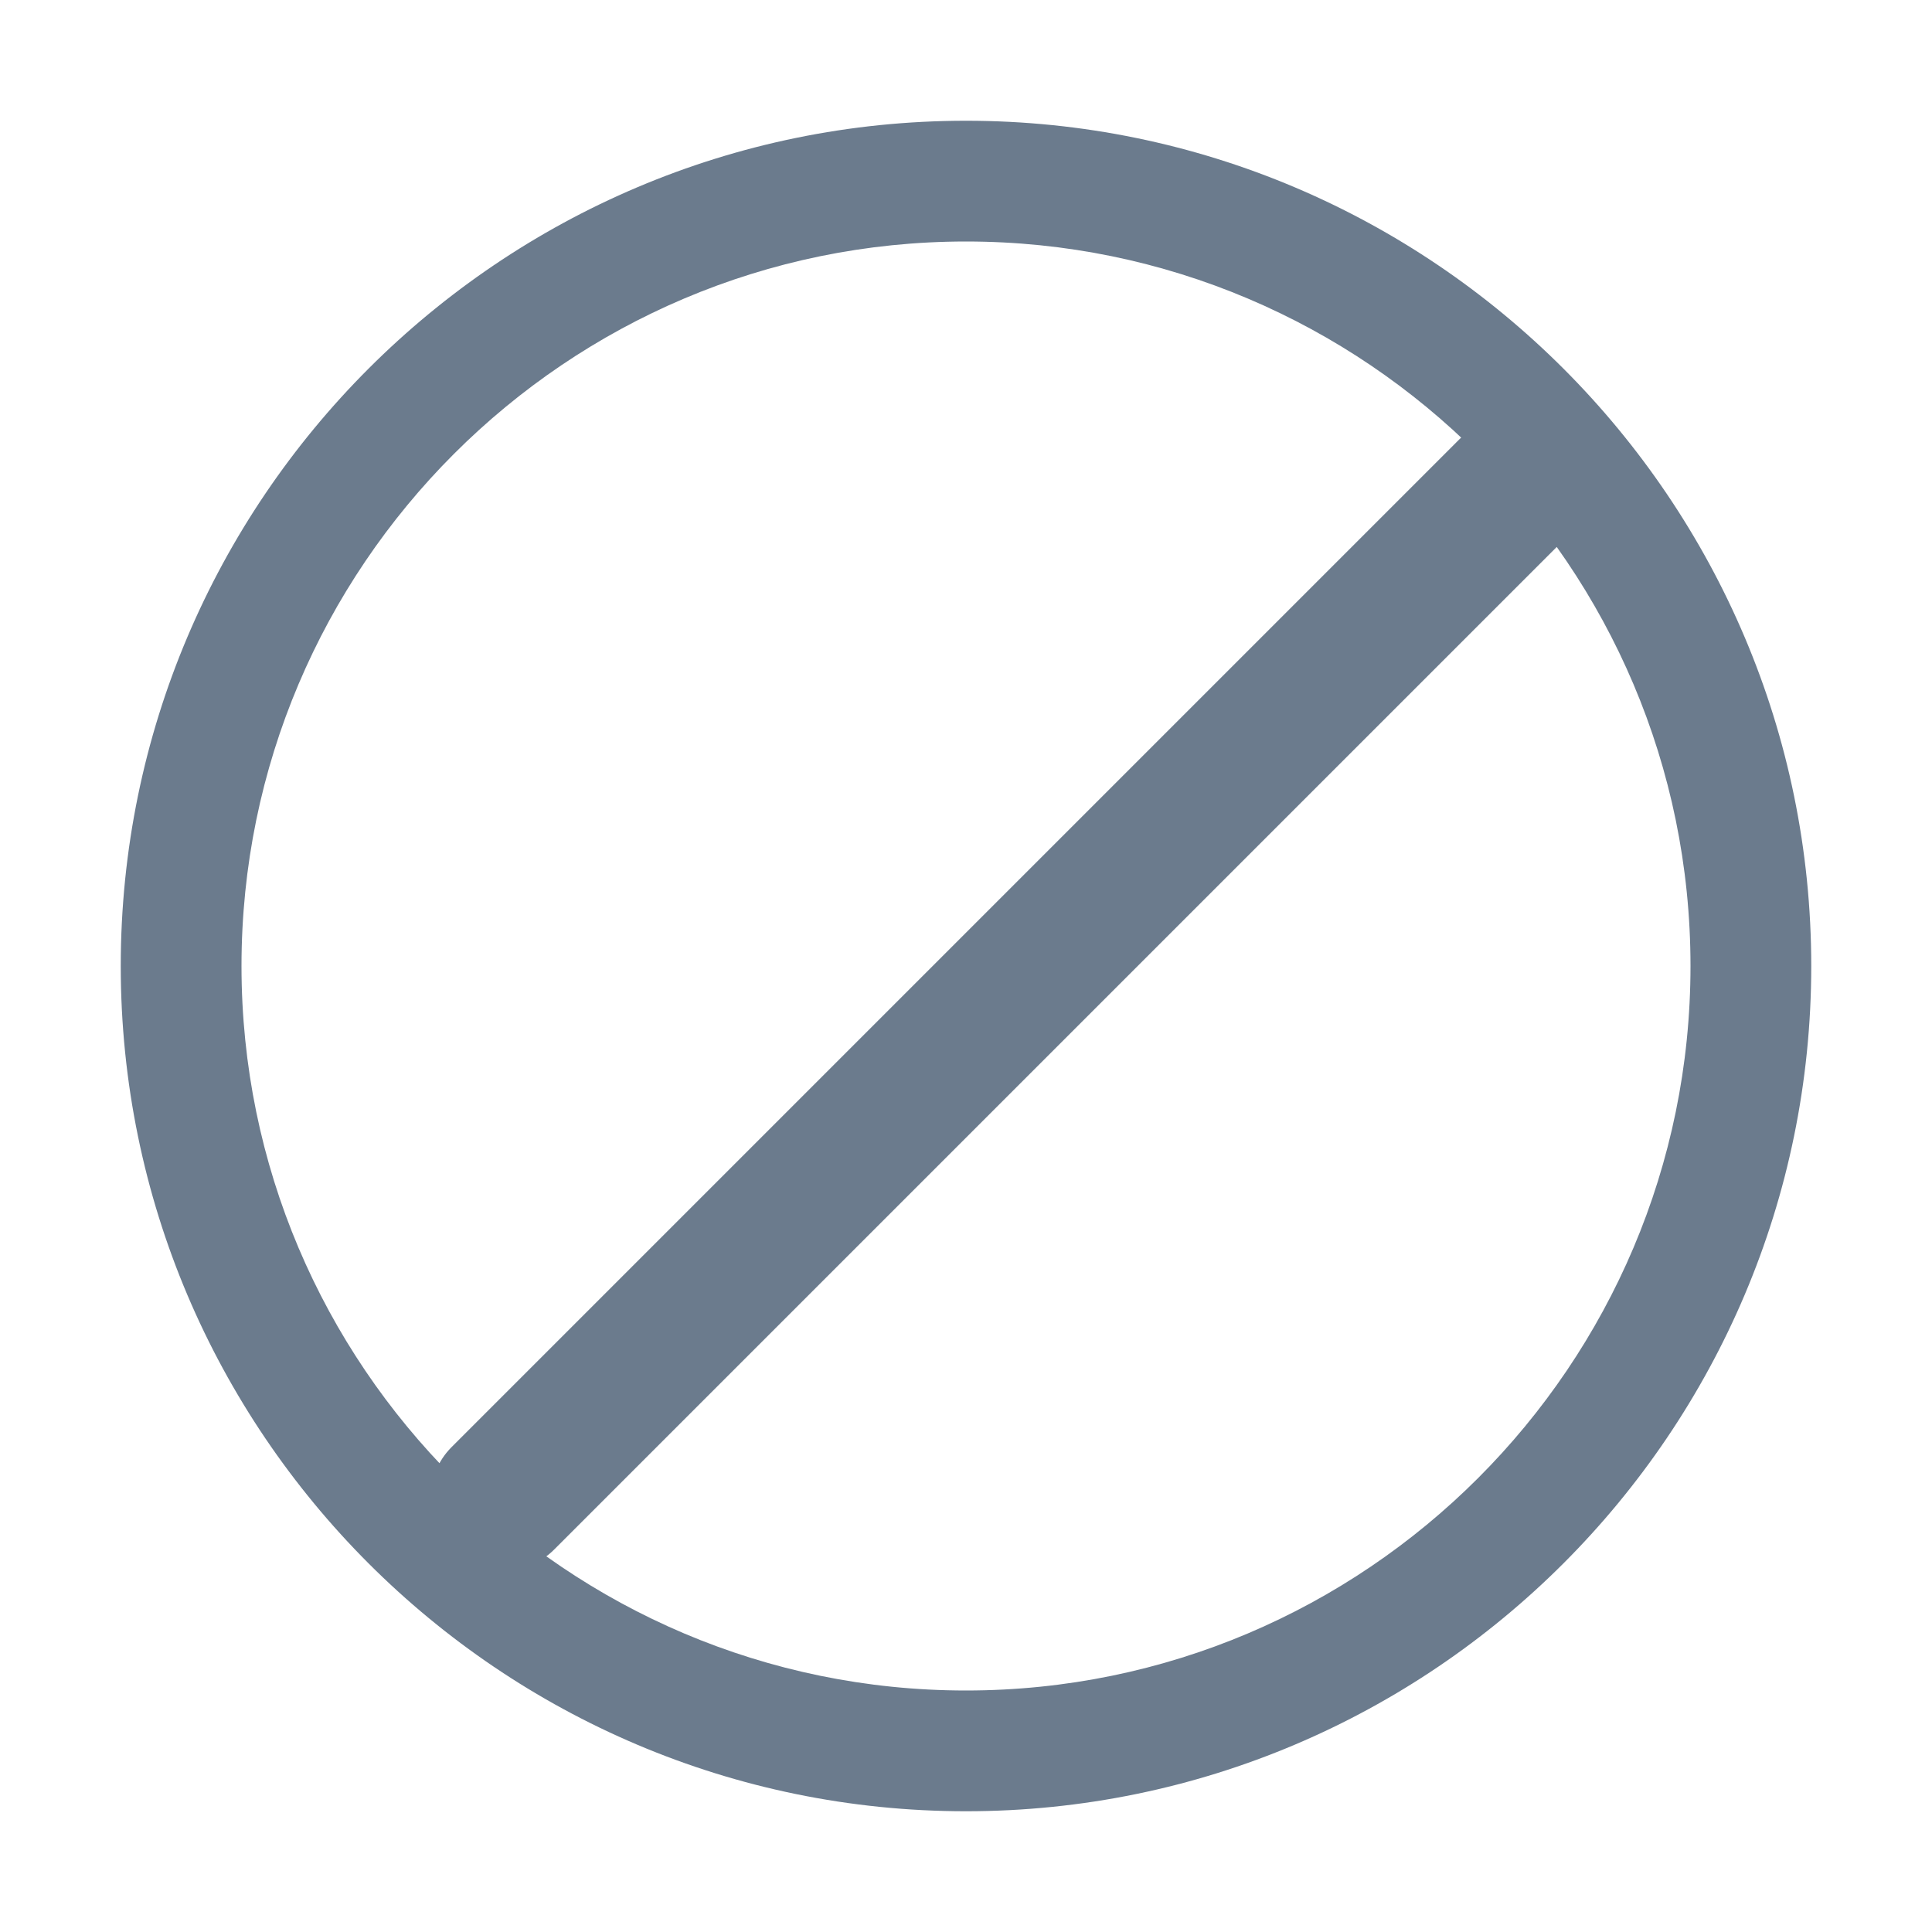 <?xml version="1.0" encoding="UTF-8"?>
<svg width="16px" height="16px" viewBox="0 0 16 16" version="1.1" xmlns="http://www.w3.org/2000/svg" xmlns:xlink="http://www.w3.org/1999/xlink">
    <title>terminate</title>
    <g id="页面-1" stroke="none" stroke-width="1" fill="none" fill-rule="evenodd">
        <g id="系统设计规范" transform="translate(-982, -5253)" fill-rule="nonzero">
            <g id="terminate" transform="translate(982, 5253)">
                <rect id="矩形" fill="#000000" opacity="0" x="0" y="0" width="16" height="16"></rect>
                <path d="M8,15 C4.14,15 1,11.86 1,8 C1,4.14 4.14,1 8,1 C11.86,1 15,4.14 15,8 C15,11.86 11.86,15 8,15 Z M8,2 C4.691,2 2,4.691 2,8 C2,11.309 4.691,14 8,14 C11.309,14 14,11.309 14,8 C14,4.691 11.309,2 8,2 Z M12.933,3.64 C13.167,3.875 13.167,4.255 12.933,4.489 L4.589,12.833 C4.355,13.067 3.975,13.067 3.74,12.833 C3.506,12.598 3.506,12.219 3.74,11.984 L12.084,3.64 C12.319,3.406 12.698,3.406 12.933,3.64 Z" id="形状" fill="#6B7B8D"></path>
            </g>
        </g>
    </g>
</svg>